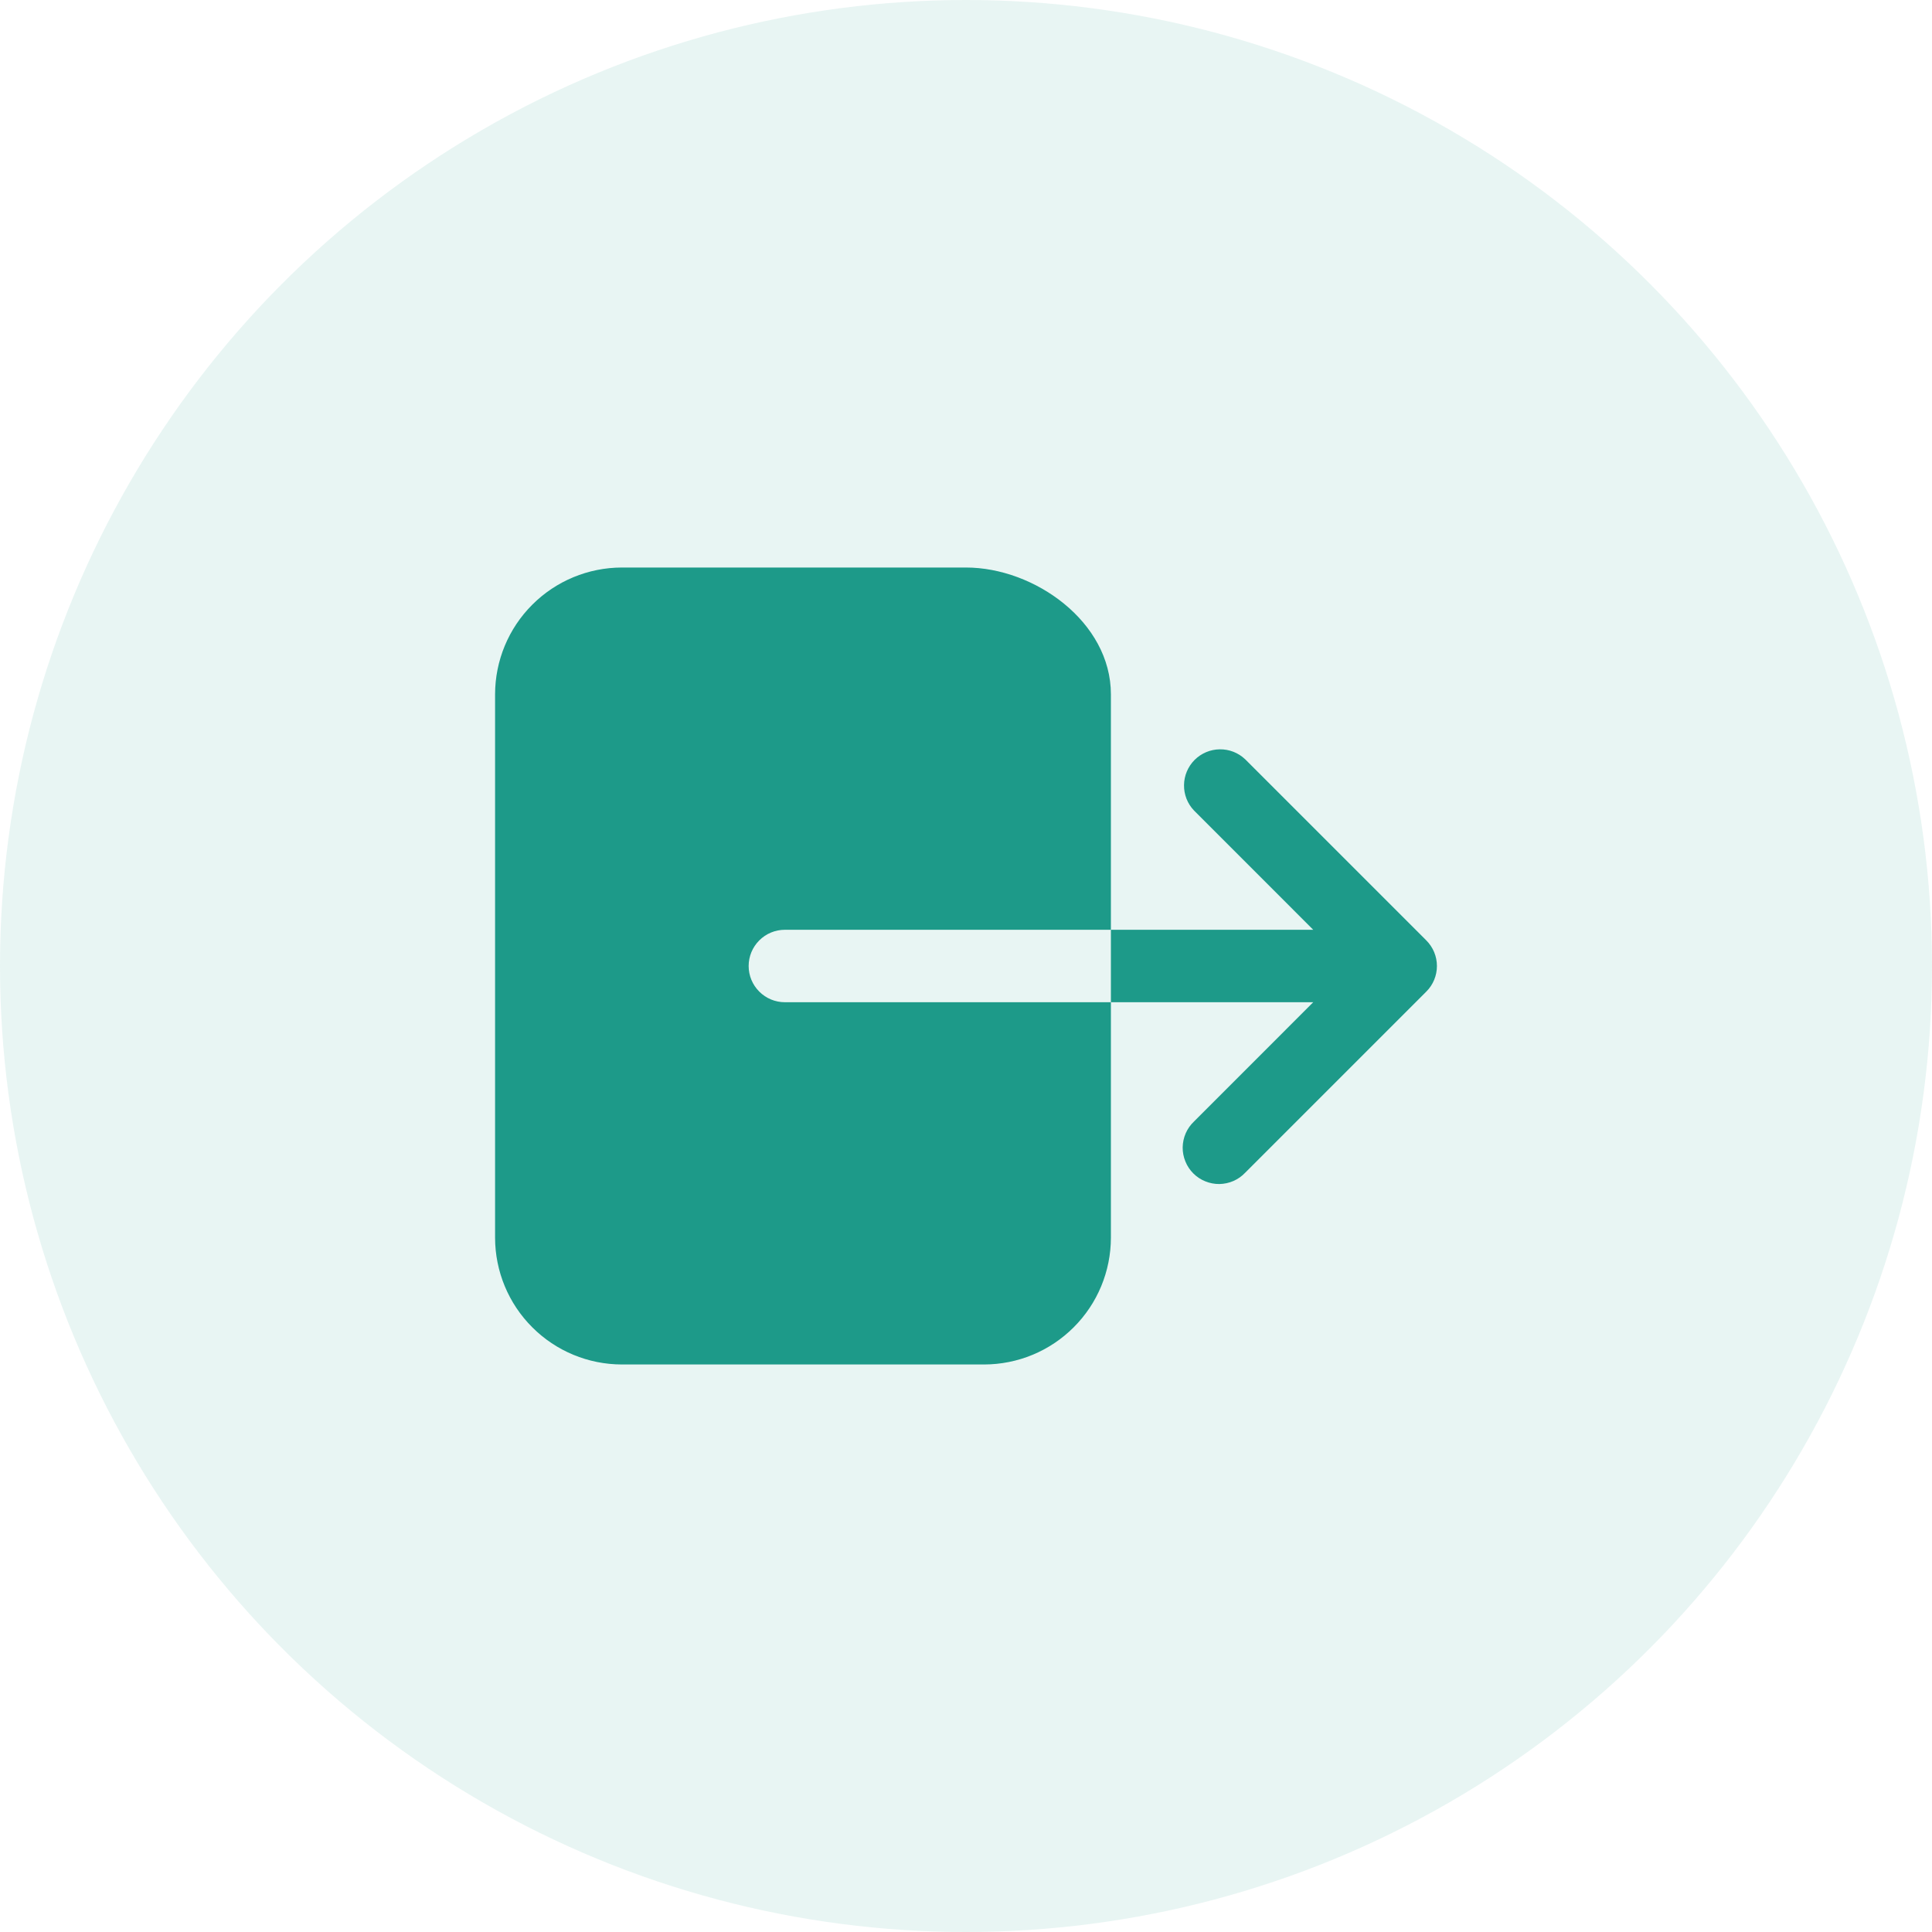 <svg width="40" height="40" viewBox="0 0 40 40" fill="none" xmlns="http://www.w3.org/2000/svg">
<circle cx="20" cy="20" r="20" fill="#1D9A89" fill-opacity="0.1"/>
<path d="M15.5 20C15.5 19.801 15.579 19.61 15.72 19.47C15.86 19.329 16.051 19.25 16.25 19.25H23V14.375C23 12.875 21.416 11.75 20 11.75H12.875C12.179 11.751 11.512 12.027 11.02 12.52C10.527 13.012 10.251 13.679 10.25 14.375V25.625C10.251 26.321 10.527 26.988 11.02 27.48C11.512 27.973 12.179 28.249 12.875 28.25H20.375C21.071 28.249 21.738 27.973 22.23 27.48C22.723 26.988 22.999 26.321 23 25.625V20.75H16.25C16.051 20.75 15.86 20.671 15.72 20.53C15.579 20.39 15.5 20.199 15.5 20Z" fill="#1D9A89"/>
<path d="M29.53 19.47L25.78 15.72C25.638 15.585 25.45 15.511 25.254 15.514C25.058 15.516 24.872 15.595 24.733 15.733C24.595 15.872 24.516 16.058 24.514 16.254C24.511 16.45 24.585 16.639 24.72 16.78L27.189 19.25H23V20.75H27.189L24.72 23.22C24.647 23.289 24.589 23.372 24.549 23.463C24.509 23.555 24.488 23.654 24.486 23.754C24.485 23.854 24.504 23.953 24.542 24.046C24.579 24.139 24.635 24.223 24.706 24.294C24.777 24.365 24.861 24.421 24.954 24.458C25.047 24.496 25.146 24.515 25.246 24.514C25.346 24.512 25.445 24.491 25.537 24.451C25.628 24.411 25.711 24.353 25.78 24.28L29.53 20.53C29.671 20.39 29.75 20.199 29.75 20C29.75 19.801 29.671 19.611 29.53 19.47Z" fill="#1D9A89"/>
</svg>
